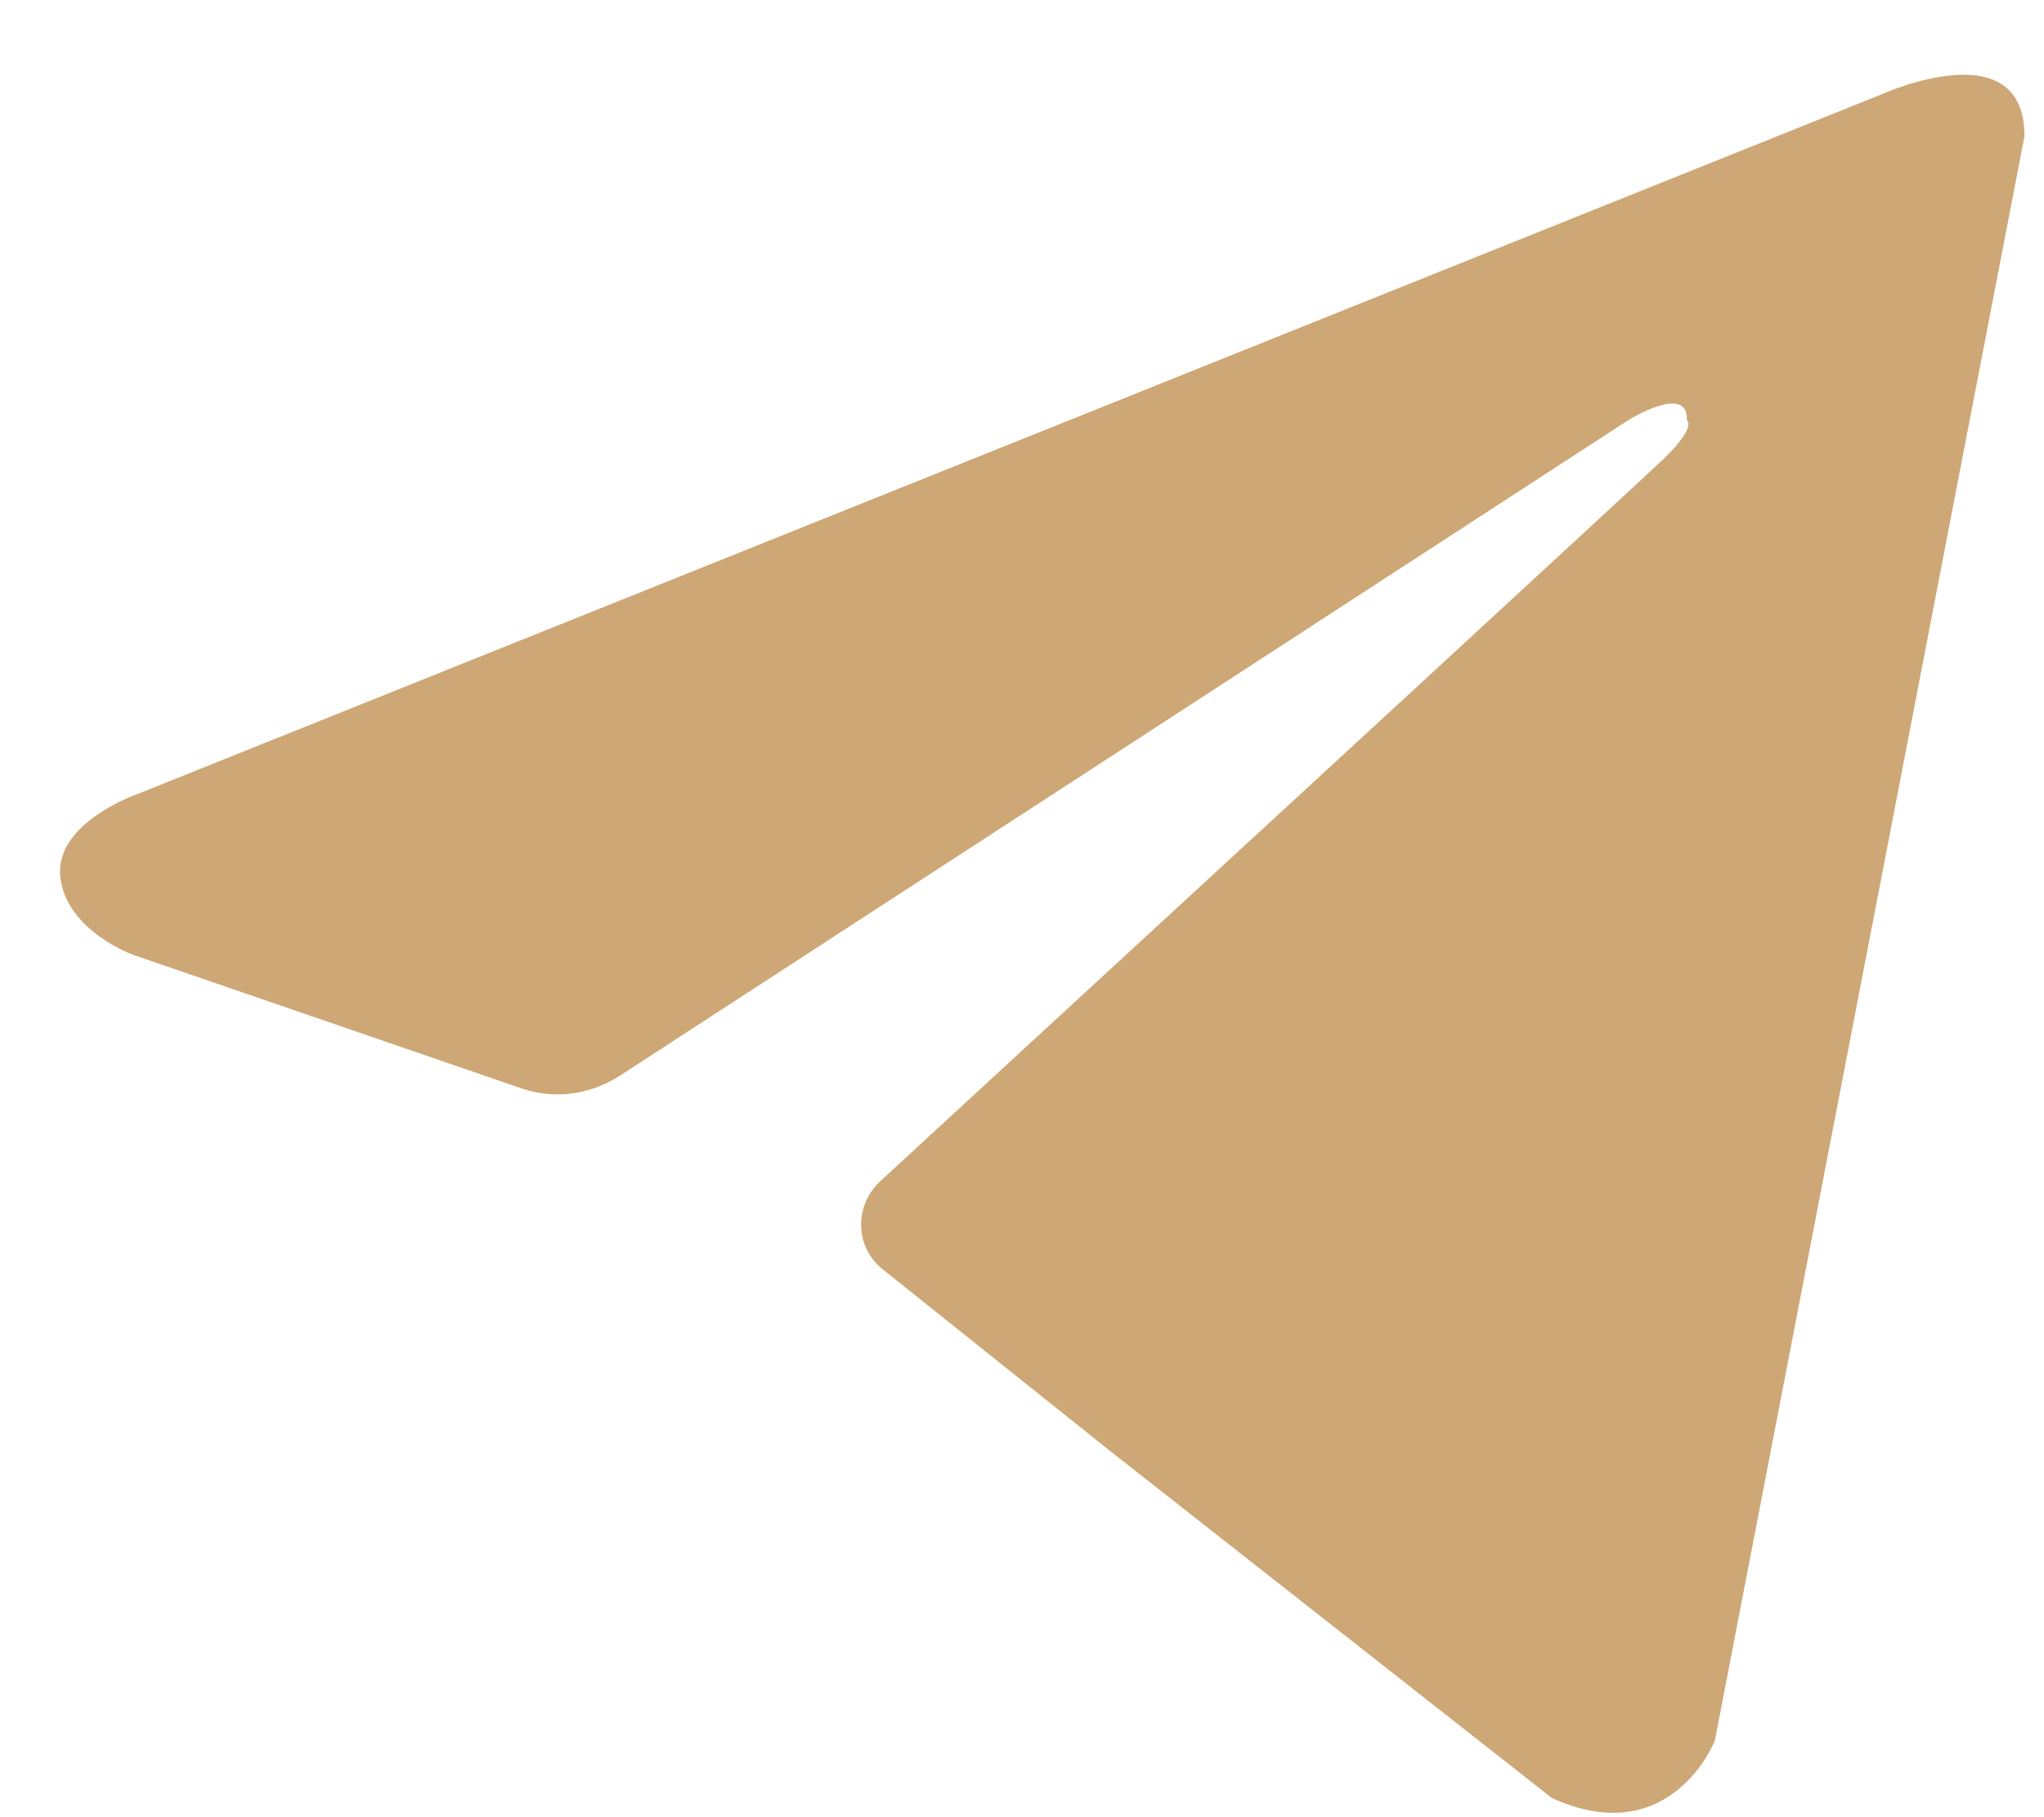 <svg width="18" height="16" viewBox="0 0 18 16" fill="none" xmlns="http://www.w3.org/2000/svg">
<path d="M16.574 0.829L1.204 6.994C1.204 6.994 0.48 7.245 0.531 7.721C0.583 8.198 1.178 8.409 1.178 8.409L4.604 9.587C4.888 9.679 5.185 9.64 5.444 9.481L14.338 3.7C14.338 3.7 14.868 3.369 14.855 3.7C14.855 3.7 14.945 3.752 14.661 4.03C14.454 4.229 10.848 7.549 8.779 9.454L7.745 10.407C7.525 10.618 7.525 10.976 7.771 11.174L9.775 12.775L13.666 15.831C14.713 16.307 15.101 15.328 15.101 15.328L17.828 1.199C17.828 0.26 16.574 0.829 16.574 0.829Z" fill="#CEA776"/>
</svg>
